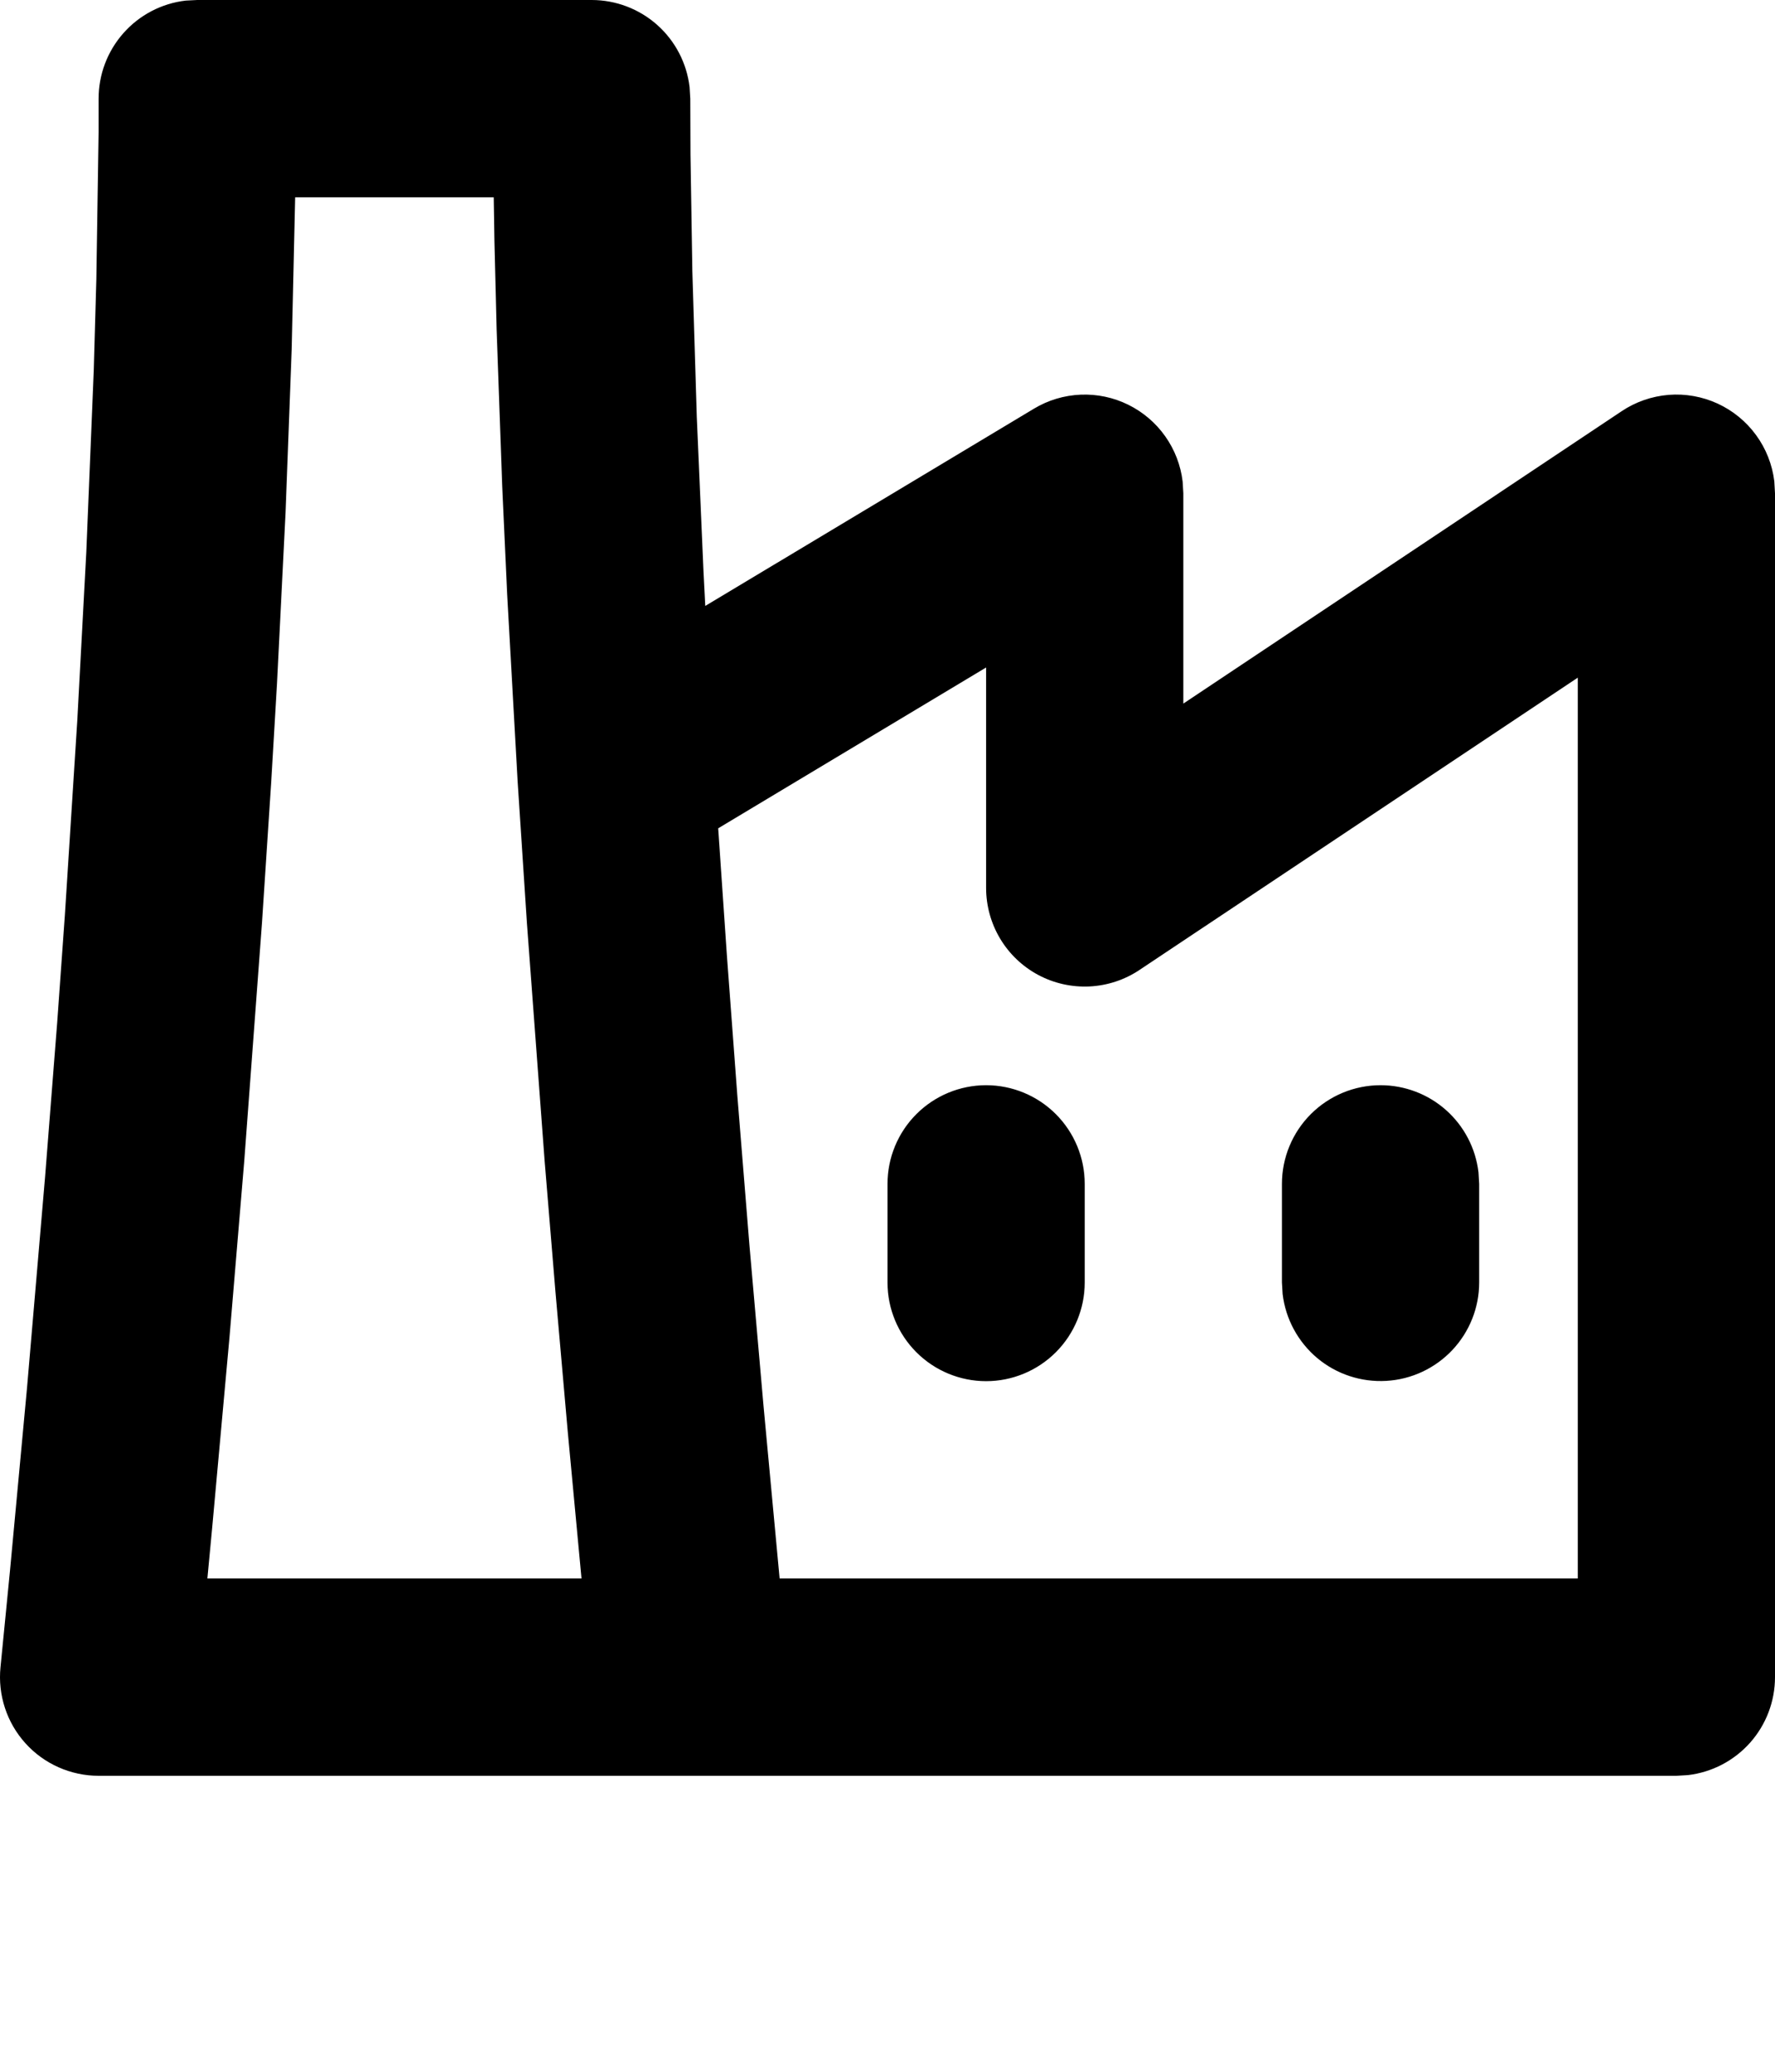 <svg width="36" height="42" viewBox="0 0 36 42" fill="none" xmlns="http://www.w3.org/2000/svg">
<path fill-rule="evenodd" clip-rule="evenodd" d="M12 0C12.49 6.46211e-05 12.963 0.18 13.329 0.505C13.695 0.831 13.929 1.28 13.986 1.766L14 2L14.004 3.124L14.042 5.494L14.132 8.45L14.268 11.584L14.304 12.284L20.972 8.284C21.258 8.112 21.583 8.015 21.917 8.001C22.25 7.987 22.582 8.057 22.881 8.204C23.181 8.352 23.439 8.571 23.632 8.844C23.825 9.116 23.947 9.433 23.986 9.764L24 10V14.264L32.89 8.336C33.174 8.146 33.502 8.033 33.842 8.005C34.183 7.978 34.524 8.039 34.835 8.181C35.145 8.324 35.414 8.543 35.615 8.819C35.817 9.094 35.944 9.417 35.986 9.756L36 10V34C36 34.49 35.82 34.963 35.495 35.329C35.169 35.695 34.721 35.929 34.234 35.986L34 36H2C1.721 36 1.444 35.941 1.189 35.828C0.933 35.715 0.704 35.549 0.517 35.342C0.329 35.134 0.187 34.89 0.1 34.624C0.013 34.359 -0.018 34.078 0.01 33.8L0.202 31.848L0.548 28.136L0.914 23.862L1.16 20.73L1.316 18.548L1.568 14.6L1.75 11.2L1.902 7.5L1.954 5.66L2 2.68V2.006C1.998 1.515 2.177 1.04 2.503 0.672C2.828 0.304 3.278 0.069 3.766 0.012L4 0H12ZM20 13.532L14.566 16.792L14.744 19.39L14.954 22.206L15.2 25.246L15.486 28.508L15.812 32H32V13.738L23.11 19.664C22.809 19.865 22.459 19.98 22.097 19.998C21.735 20.015 21.376 19.935 21.056 19.764C20.737 19.593 20.47 19.339 20.284 19.028C20.098 18.717 20 18.362 20 18V13.532ZM10.014 4H5.986L5.916 7.08L5.792 10.38L5.618 13.86L5.502 15.832L5.314 18.702L4.954 23.534L4.654 27.114L4.302 30.986L4.206 32H11.794L11.514 29.014L11.266 26.194L11.046 23.534L10.686 18.702L10.498 15.832L10.286 12.044L10.186 9.86L10.072 6.672L10.028 4.884L10.014 4ZM20 22C20.53 22 21.039 22.211 21.414 22.586C21.789 22.961 22 23.47 22 24V26C22 26.53 21.789 27.039 21.414 27.414C21.039 27.789 20.53 28 20 28C19.47 28 18.961 27.789 18.586 27.414C18.211 27.039 18 26.53 18 26V24C18 23.47 18.211 22.961 18.586 22.586C18.961 22.211 19.47 22 20 22ZM28 22C28.49 22 28.963 22.18 29.329 22.505C29.695 22.831 29.929 23.279 29.986 23.766L30 24V26C30 26.51 29.804 27 29.454 27.371C29.104 27.741 28.626 27.965 28.117 27.994C27.608 28.024 27.107 27.859 26.716 27.532C26.326 27.204 26.074 26.74 26.014 26.234L26 26V24C26 23.47 26.211 22.961 26.586 22.586C26.961 22.211 27.47 22 28 22Z" fill="black"/>
</svg>
